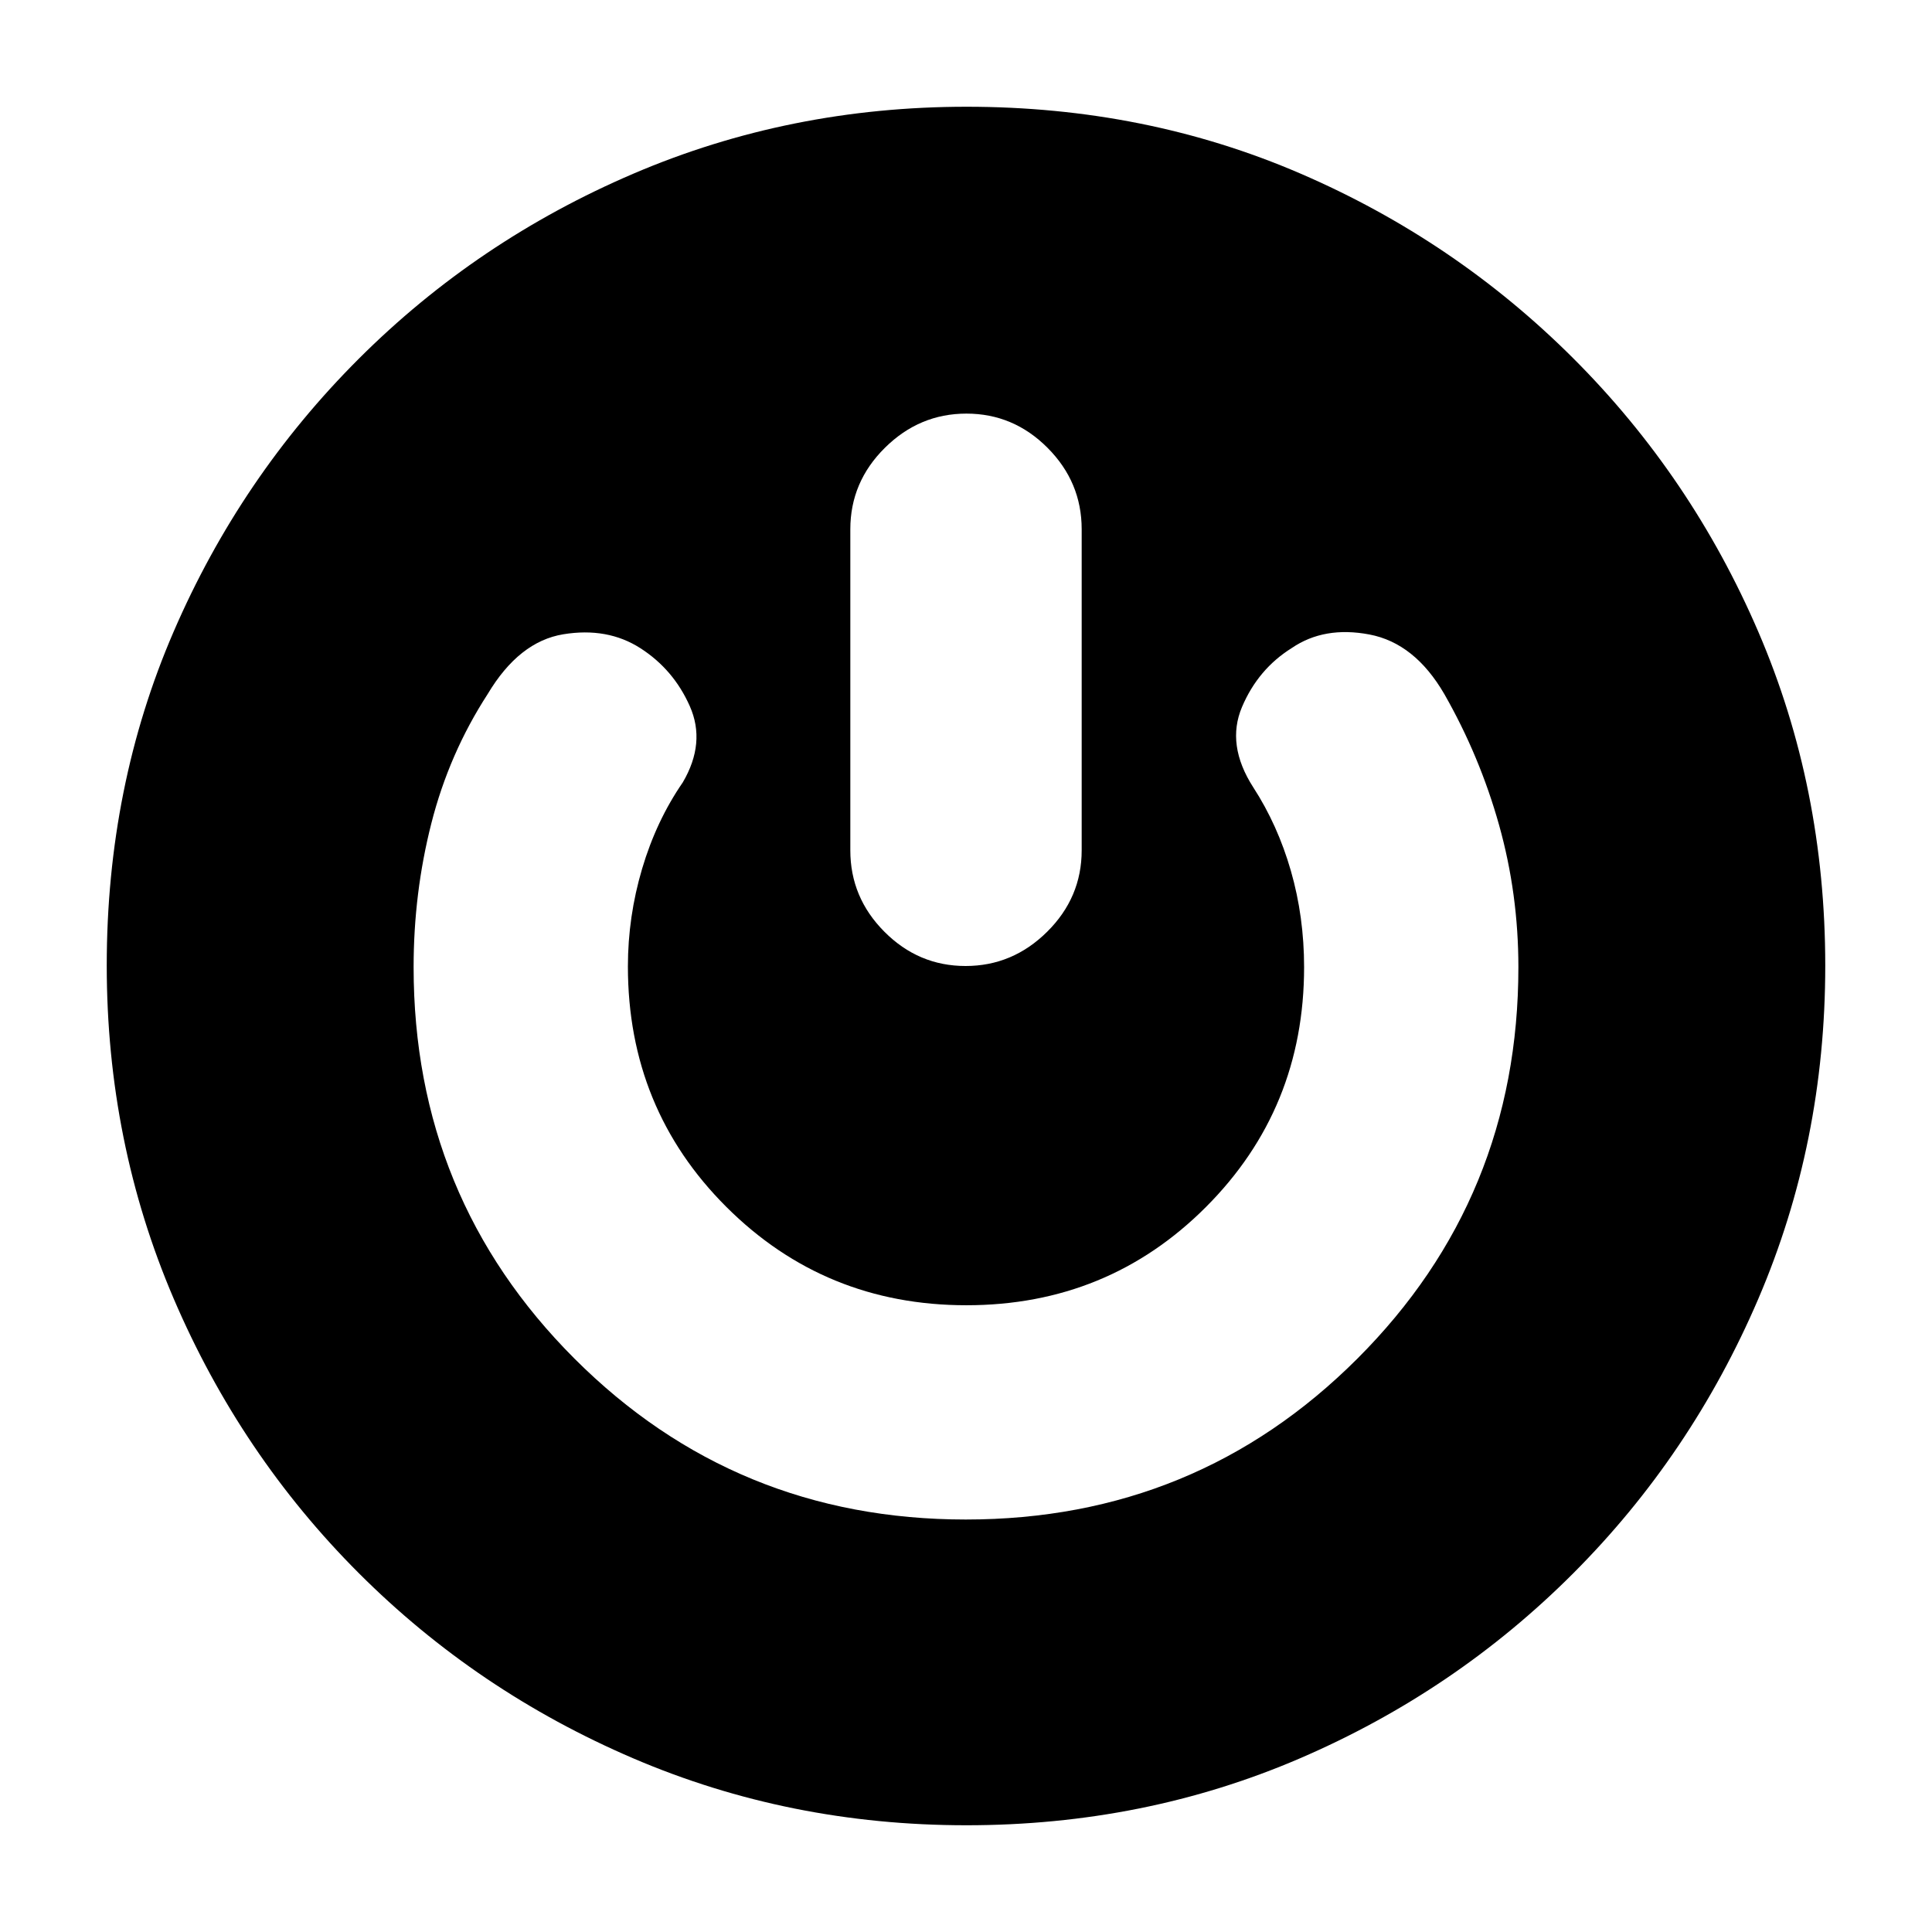 <svg xmlns="http://www.w3.org/2000/svg" height="20" viewBox="0 -960 960 960" width="20"><path d="M480.15-53.04q-87.93 0-165.52-33.26t-136.33-92q-58.74-58.74-92-136.42-33.26-77.67-33.26-165.59 0-88.91 33.23-165.81 33.23-76.91 92-135.61 58.77-58.71 136.45-91.97 77.67-33.26 165.59-33.26 88.91 0 165.84 33.19 76.94 33.19 135.67 91.88 58.72 58.7 91.93 135.94 33.21 77.25 33.21 165.8 0 87.93-33.26 165.52t-91.93 136.36q-58.68 58.77-135.89 92-77.22 33.23-165.73 33.23Zm-.22-151.92q114.55 0 194.55-79.95 80-79.95 80-194.52 0-36.4-9.6-70.63t-27.23-65.11q-14.69-25.27-37.17-29.55-22.48-4.28-38.62 6.73-16.71 10.44-24.7 29.26-7.99 18.82 5.58 39.95 12.13 18.69 18.7 41.52 6.56 22.83 6.56 47.83 0 70.36-48.76 119.18-48.76 48.82-119.04 48.82-70.29 0-119.24-48.82Q312-409.07 312-479.79q0-24.69 7.06-48.54 7.07-23.84 20.2-42.89 11.57-19.69 3.5-37.89-8.06-18.19-24.48-28.76-16.41-10.57-38.39-6.96-21.98 3.61-37.54 29.66-19.21 29.64-28.02 64.3-8.81 34.65-8.81 71.44 0 114.57 79.93 194.52 79.94 79.95 194.48 79.95Zm.28-549.52q-23.38 0-40.53 17.01-17.16 17-17.16 40.47v159.52q0 23.47 16.95 40.47Q456.41-480 479.79-480t40.53-17.01q17.16-17 17.16-40.47V-697q0-23.47-16.95-40.47-16.94-17.01-40.32-17.01Z"/></svg>